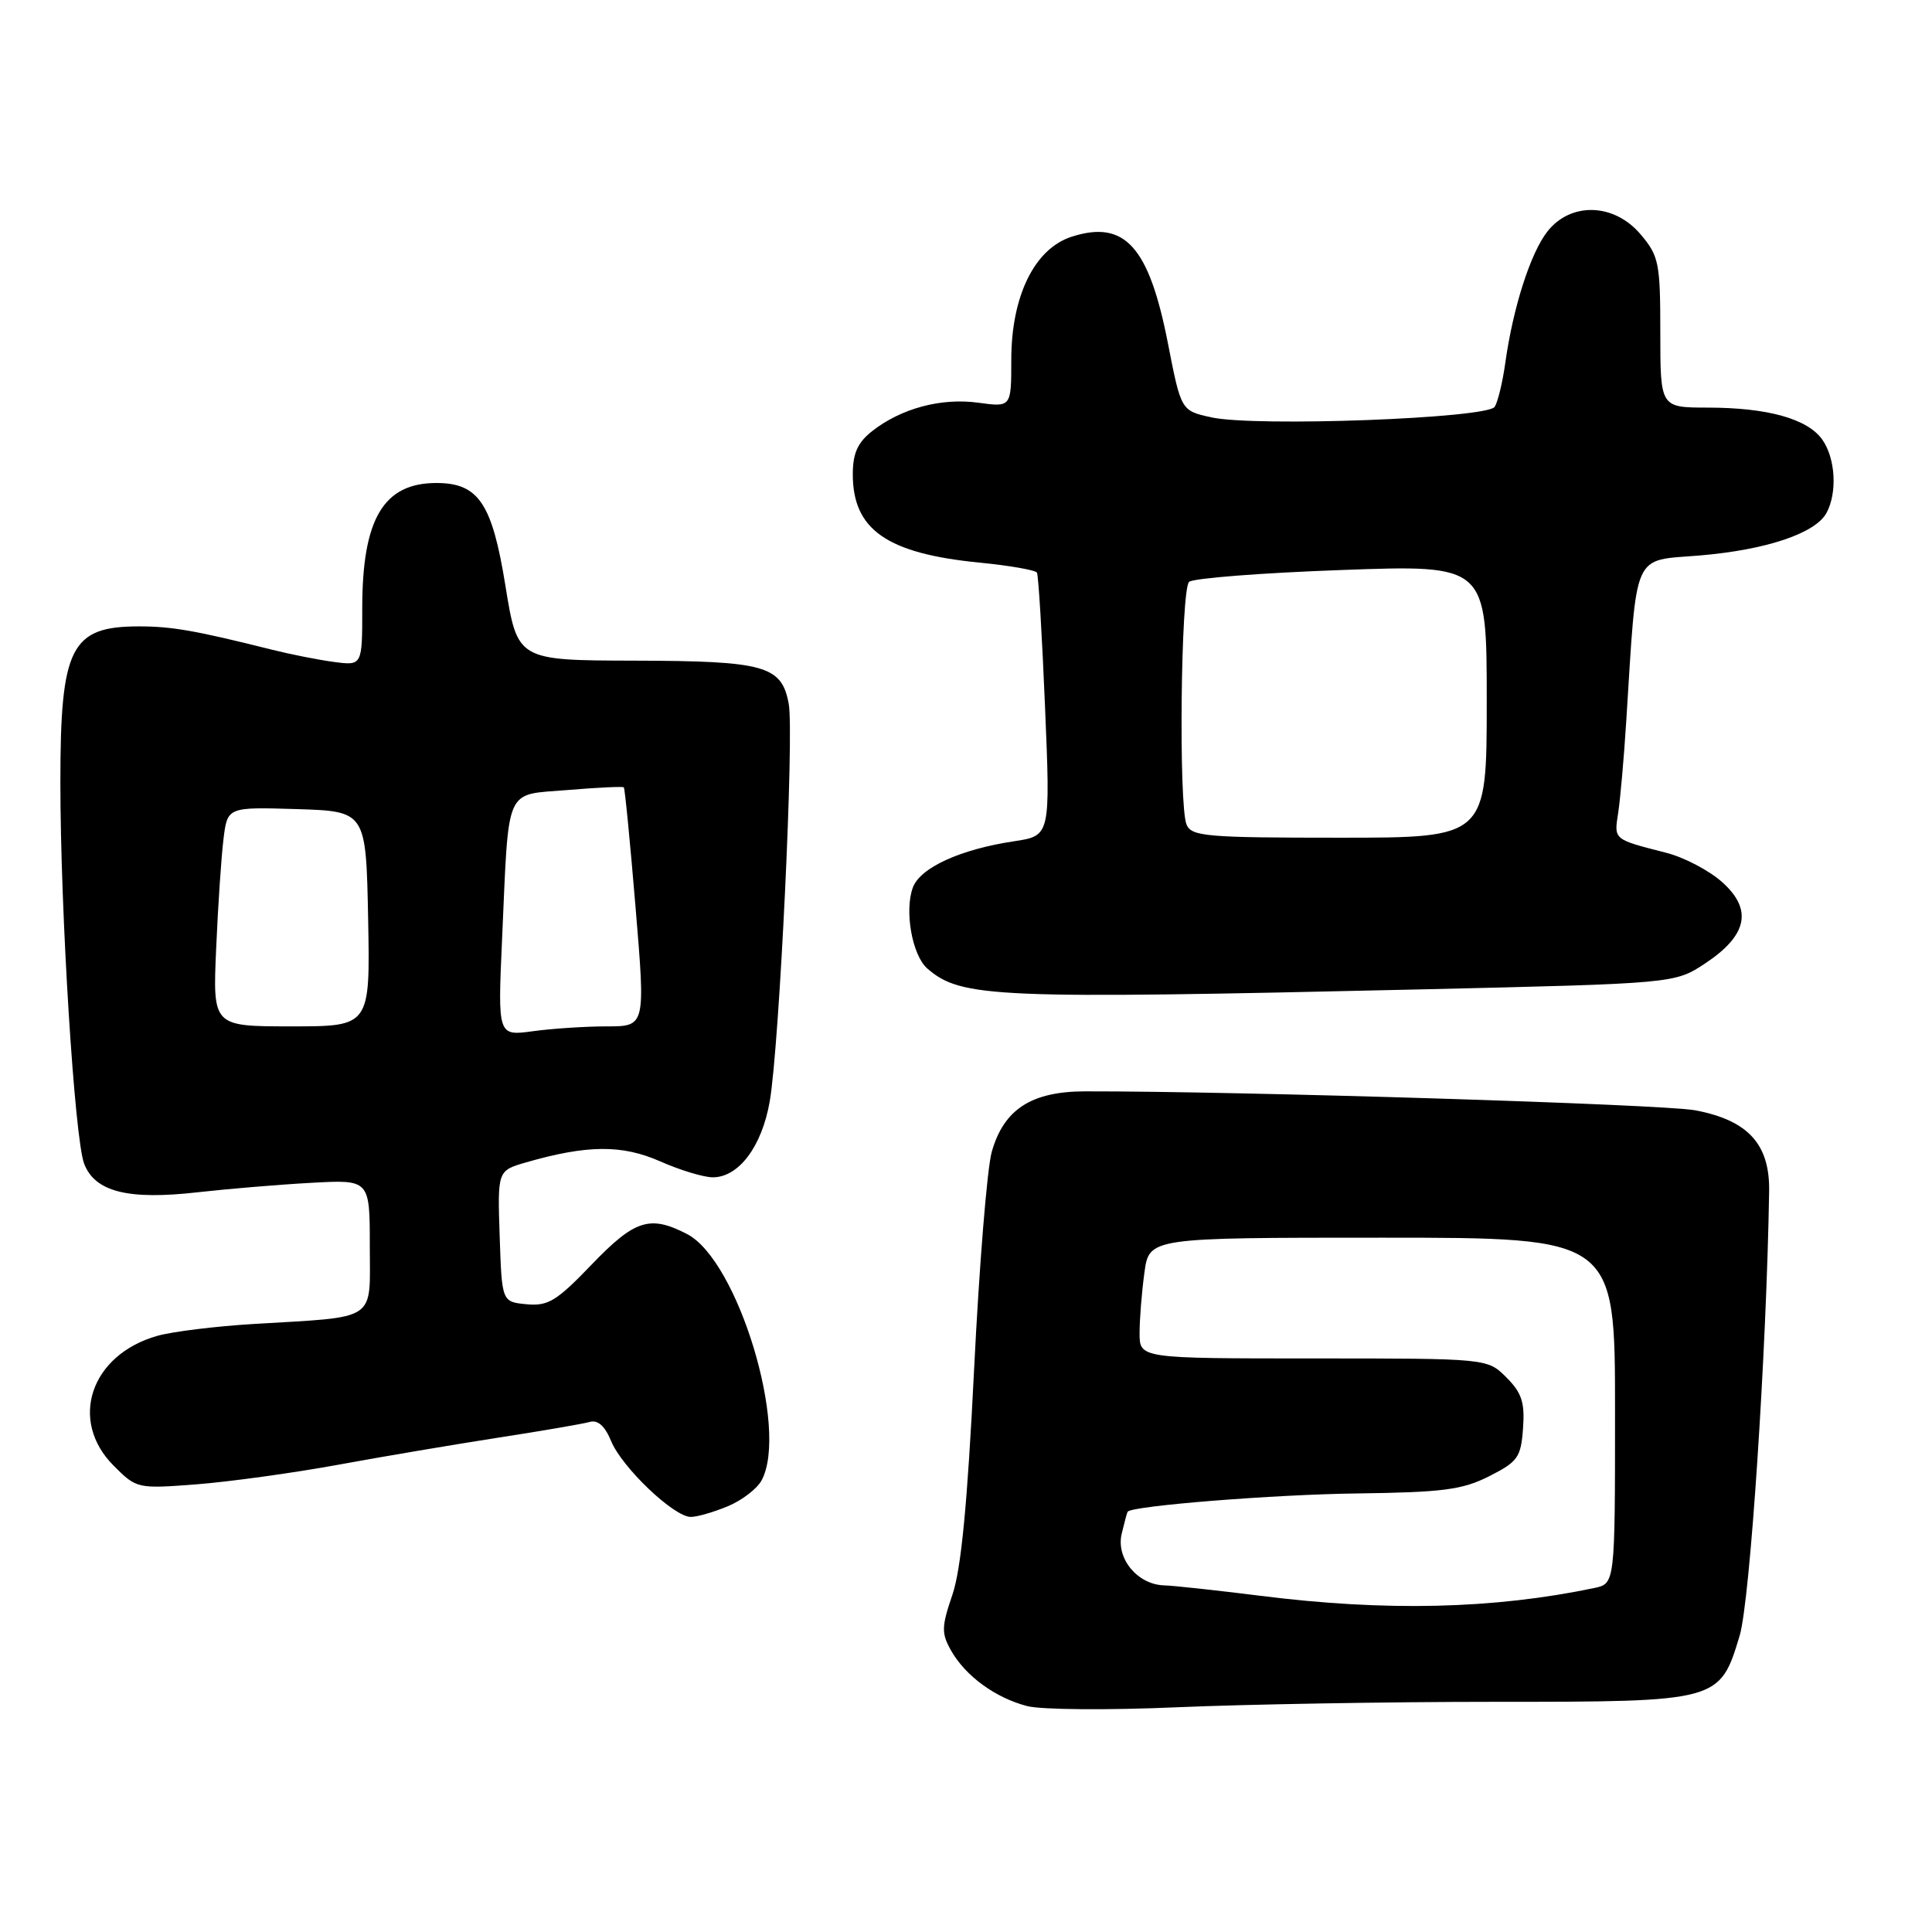 <?xml version="1.0" encoding="UTF-8" standalone="no"?>
<!DOCTYPE svg PUBLIC "-//W3C//DTD SVG 1.1//EN" "http://www.w3.org/Graphics/SVG/1.1/DTD/svg11.dtd" >
<svg xmlns="http://www.w3.org/2000/svg" xmlns:xlink="http://www.w3.org/1999/xlink" version="1.1" viewBox="0 0 256 256">
 <g >
 <path fill="currentColor"
d=" M 198.04 225.50 C 227.80 225.50 227.87 225.48 230.51 216.75 C 231.89 212.19 234.08 179.17 234.42 157.82 C 234.51 151.60 231.62 148.44 224.62 147.12 C 220.37 146.32 163.95 144.57 143.74 144.61 C 136.66 144.63 133.02 146.99 131.42 152.60 C 130.80 154.74 129.75 167.75 129.07 181.50 C 128.19 199.28 127.36 207.89 126.20 211.31 C 124.74 215.58 124.73 216.42 126.03 218.72 C 127.95 222.10 131.91 224.98 136.12 226.07 C 137.98 226.55 146.93 226.62 156.00 226.22 C 165.07 225.83 183.99 225.50 198.04 225.50 Z  M 96.45 199.58 C 98.31 198.81 100.33 197.26 100.92 196.15 C 104.55 189.37 97.78 167.00 91.04 163.52 C 86.12 160.97 84.11 161.61 78.39 167.57 C 73.75 172.40 72.62 173.09 69.77 172.82 C 66.50 172.50 66.50 172.50 66.21 163.81 C 65.92 155.12 65.92 155.12 69.71 154.02 C 77.80 151.69 82.43 151.66 87.46 153.88 C 90.10 155.05 93.24 156.00 94.45 156.00 C 97.90 156.00 100.97 151.89 102.00 145.90 C 103.28 138.47 105.25 97.25 104.51 93.26 C 103.58 88.20 101.35 87.58 84.04 87.54 C 68.57 87.50 68.57 87.50 66.97 77.61 C 65.21 66.69 63.41 64.00 57.82 64.00 C 50.82 64.00 48.00 68.75 48.00 80.57 C 48.00 88.21 48.00 88.21 44.25 87.71 C 42.19 87.44 38.48 86.70 36.00 86.08 C 25.91 83.55 22.76 83.00 18.42 83.00 C 9.38 83.00 8.00 85.73 8.00 103.62 C 8.00 120.87 9.88 150.96 11.16 154.23 C 12.61 157.94 17.01 159.03 26.21 157.98 C 30.22 157.53 36.99 156.96 41.25 156.73 C 49.00 156.30 49.00 156.30 49.00 165.10 C 49.00 175.25 50.24 174.43 33.50 175.44 C 28.55 175.74 22.87 176.44 20.87 177.00 C 12.00 179.50 9.06 188.22 15.07 194.22 C 18.10 197.26 18.21 197.28 26.06 196.68 C 30.41 196.34 38.82 195.18 44.74 194.10 C 50.66 193.01 60.22 191.40 66.00 190.50 C 71.78 189.61 77.23 188.67 78.12 188.42 C 79.21 188.10 80.15 188.94 80.98 190.96 C 82.44 194.47 89.30 201.00 91.53 201.00 C 92.38 201.00 94.59 200.36 96.45 199.58 Z  M 188.21 131.10 C 221.91 130.32 221.91 130.32 225.94 127.66 C 231.55 123.94 232.27 120.52 228.19 116.88 C 226.48 115.35 223.15 113.60 220.79 113.00 C 213.76 111.20 213.86 111.29 214.41 107.76 C 214.69 105.97 215.18 100.45 215.49 95.50 C 216.93 72.75 216.22 74.35 225.15 73.61 C 234.03 72.87 240.57 70.67 242.03 67.95 C 243.47 65.26 243.21 60.74 241.47 58.26 C 239.53 55.50 234.23 54.01 226.25 54.01 C 220.00 54.00 220.00 54.00 220.00 44.08 C 220.00 34.86 219.82 33.93 217.41 31.08 C 213.91 26.91 208.16 26.72 205.05 30.66 C 202.80 33.52 200.49 40.73 199.46 48.08 C 199.11 50.61 198.48 53.22 198.06 53.90 C 197.11 55.44 166.35 56.59 160.50 55.30 C 156.50 54.42 156.50 54.42 154.75 45.46 C 152.24 32.64 149.03 29.10 141.99 31.37 C 137.07 32.96 134.00 39.24 134.00 47.69 C 134.00 53.96 134.00 53.96 129.62 53.36 C 124.71 52.69 119.40 54.11 115.56 57.13 C 113.64 58.64 113.00 60.07 113.00 62.85 C 113.00 70.19 117.52 73.34 129.79 74.55 C 133.78 74.94 137.21 75.54 137.40 75.88 C 137.60 76.22 138.08 84.21 138.47 93.62 C 139.19 110.74 139.19 110.74 134.38 111.47 C 127.29 112.53 121.97 114.95 120.97 117.57 C 119.81 120.63 120.86 126.58 122.87 128.33 C 127.36 132.22 131.59 132.40 188.21 131.10 Z  M 167.00 211.45 C 161.22 210.73 155.49 210.10 154.25 210.07 C 150.71 209.96 147.85 206.49 148.63 203.23 C 148.99 201.73 149.34 200.41 149.42 200.31 C 149.97 199.53 168.89 198.02 179.82 197.89 C 191.18 197.74 193.76 197.41 197.32 195.61 C 201.12 193.69 201.53 193.12 201.81 189.26 C 202.06 185.83 201.64 184.55 199.60 182.51 C 197.09 180.00 197.09 180.00 174.05 180.00 C 151.00 180.00 151.00 180.00 151.00 176.64 C 151.00 174.79 151.29 171.19 151.64 168.64 C 152.27 164.00 152.27 164.00 183.14 164.00 C 214.00 164.00 214.00 164.00 214.00 186.92 C 214.00 209.84 214.00 209.84 211.25 210.42 C 197.90 213.21 183.63 213.55 167.00 211.45 Z  M 66.53 124.39 C 67.45 103.85 66.77 105.39 75.23 104.68 C 79.18 104.35 82.53 104.19 82.66 104.33 C 82.80 104.46 83.50 111.65 84.22 120.29 C 85.53 136.00 85.53 136.00 80.40 136.00 C 77.59 136.00 73.18 136.29 70.62 136.64 C 65.95 137.28 65.95 137.28 66.53 124.39 Z  M 28.64 125.75 C 28.88 120.11 29.32 113.57 29.61 111.21 C 30.13 106.93 30.13 106.93 39.32 107.21 C 48.50 107.50 48.50 107.50 48.78 121.75 C 49.05 136.00 49.05 136.00 38.62 136.00 C 28.19 136.00 28.19 136.00 28.64 125.75 Z  M 157.22 109.25 C 156.16 106.67 156.46 78.12 157.56 77.10 C 158.08 76.62 167.16 75.91 177.75 75.53 C 197.00 74.83 197.00 74.83 197.00 92.91 C 197.00 111.00 197.00 111.00 177.47 111.00 C 159.81 111.00 157.87 110.83 157.22 109.25 Z "/>
</g>
</svg>